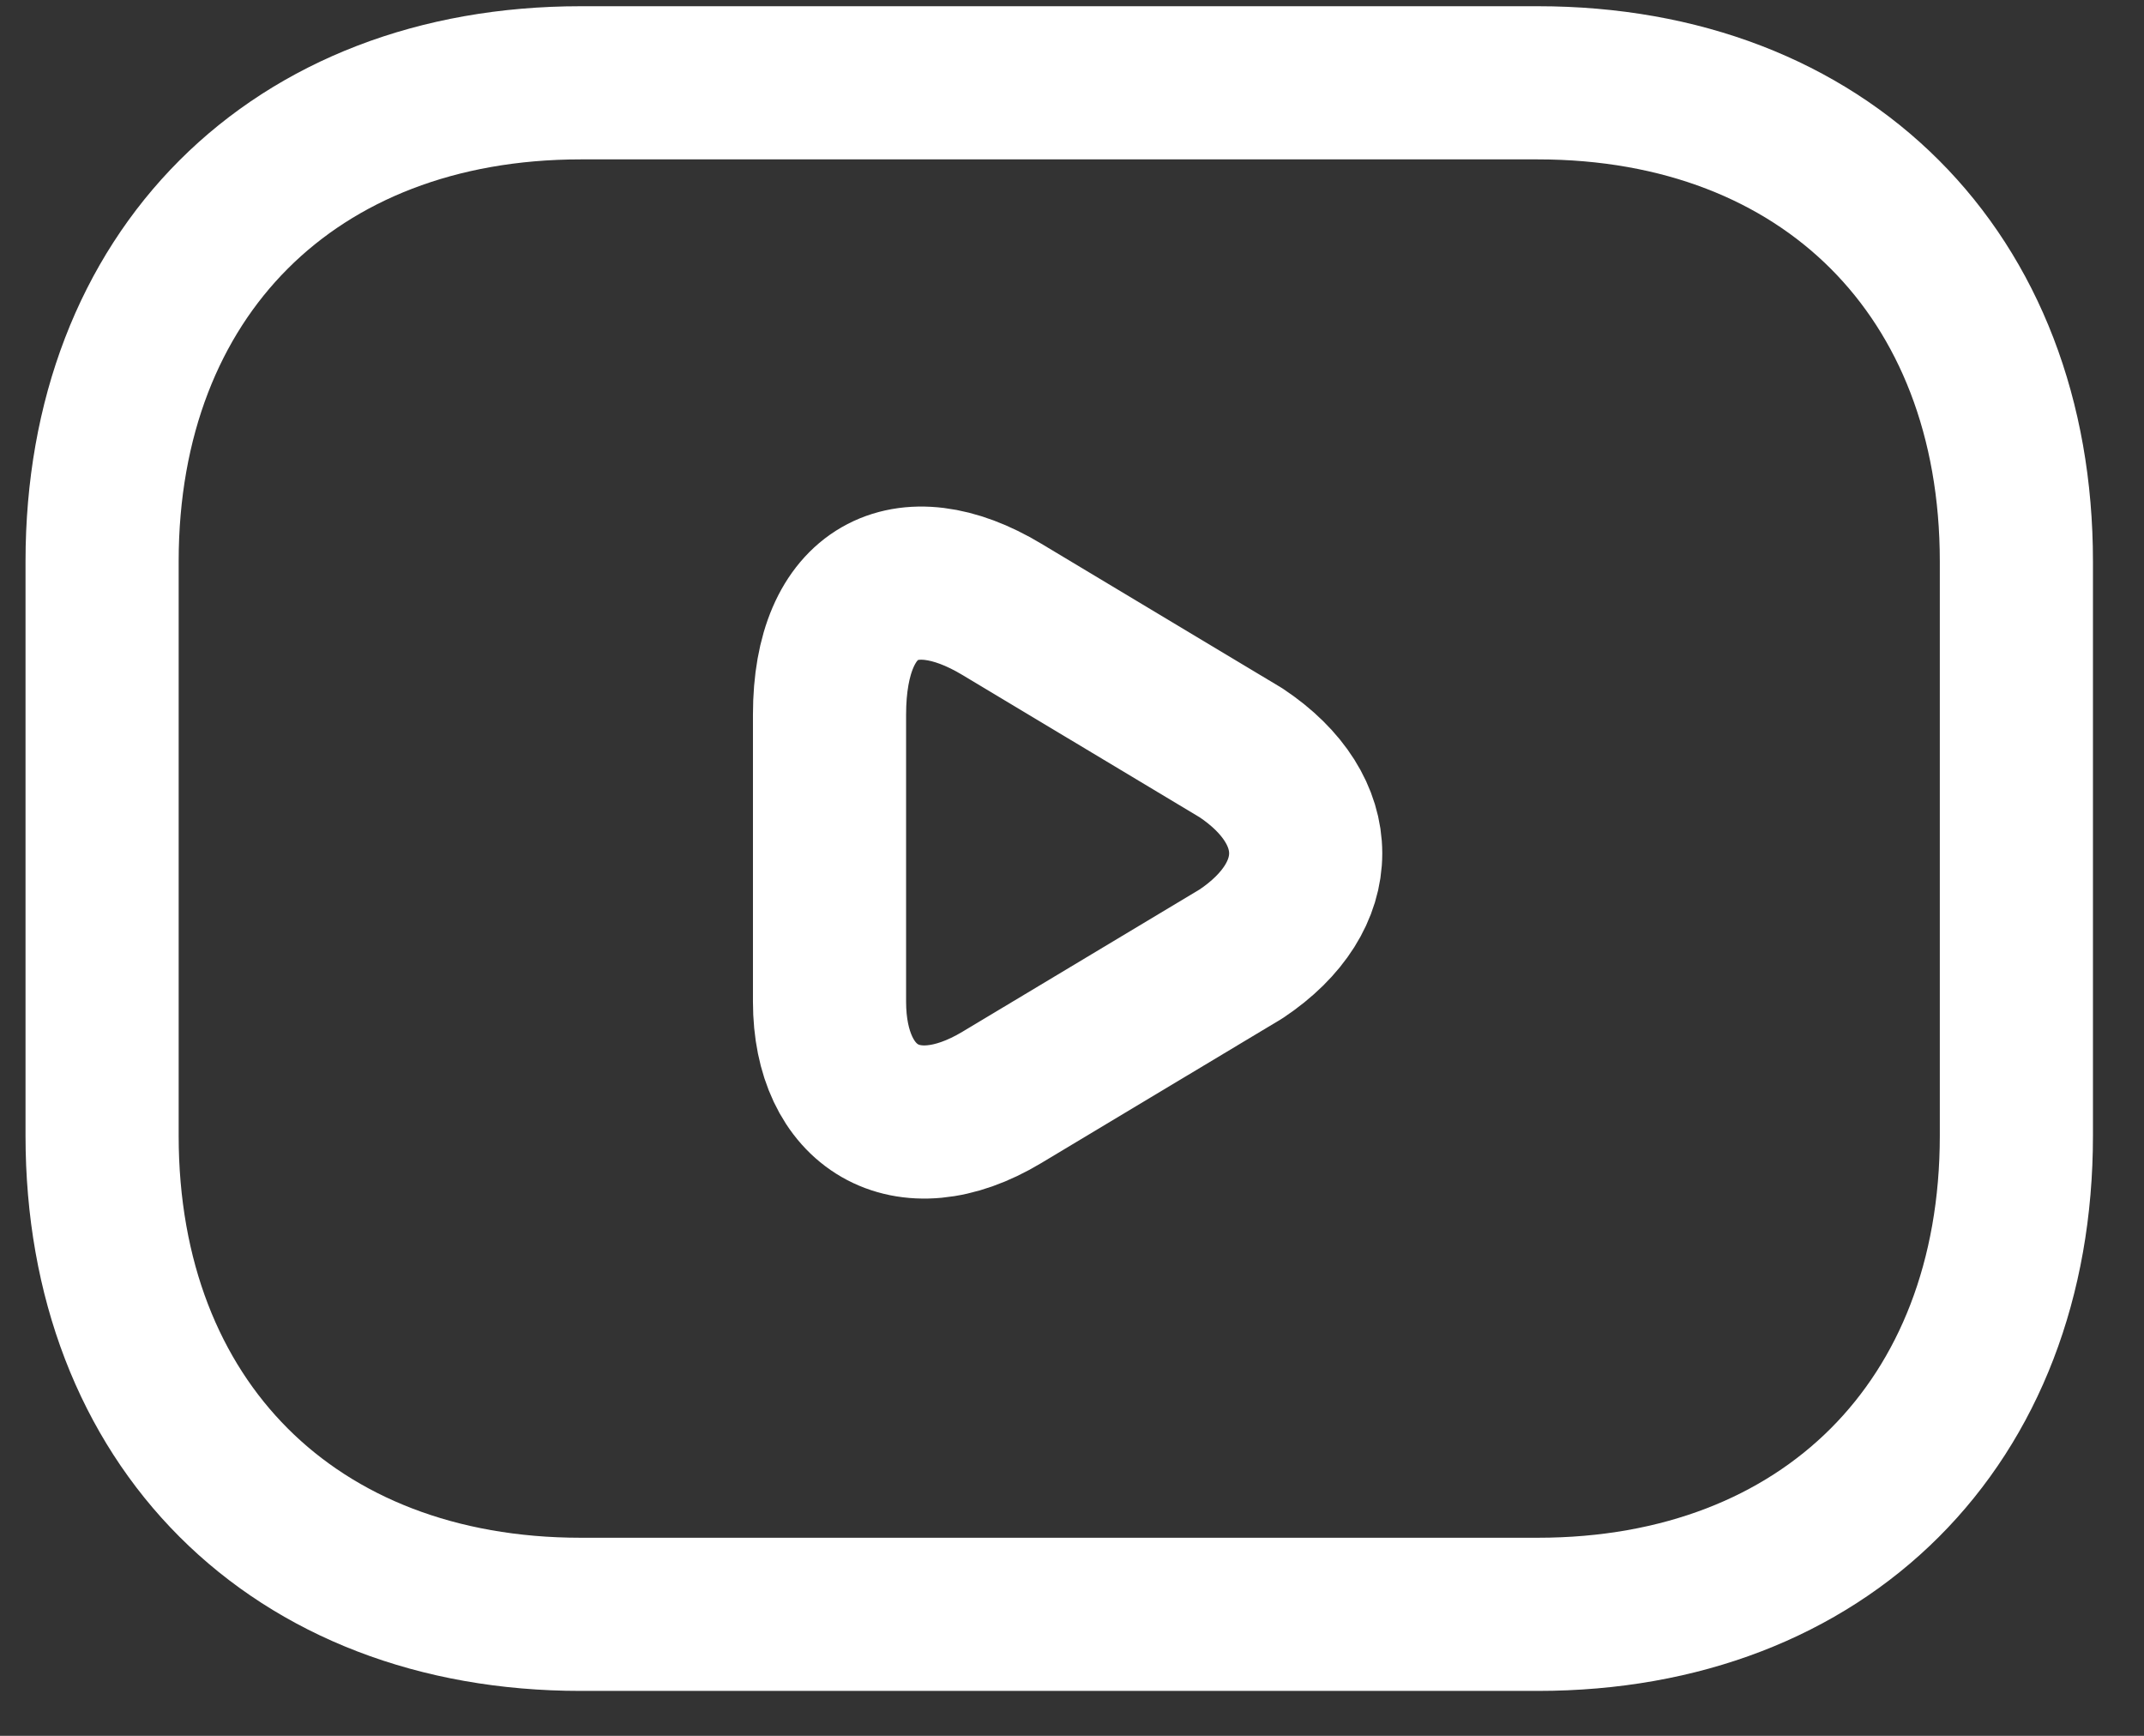 <svg width="21" height="17" viewBox="0 0 21 17" fill="none" xmlns="http://www.w3.org/2000/svg">
<rect x="0" y="0" width="21" height="17" fill="#333333" stroke="none"/>
<g id="Vector">
<path d="M15.062 15.81H5.688C2.875 15.81 1 13.935 1 11.123V5.498C1 2.686 2.875 0.811 5.688 0.811H15.062C17.875 0.811 19.75 2.686 19.75 5.498V11.123C19.75 13.935 17.875 15.81 15.062 15.81Z" stroke="white" stroke-width="1.5" stroke-miterlimit="10" stroke-linecap="round" stroke-linejoin="round"/>
<path d="M9.812 5.967L12.156 7.373C13 7.935 13 8.779 12.156 9.342L9.812 10.748C8.875 11.31 8.125 10.842 8.125 9.81V6.998C8.125 5.779 8.875 5.404 9.812 5.967Z" stroke="white" stroke-width="1.5" stroke-miterlimit="10" stroke-linecap="round" stroke-linejoin="round"/>
</g>
</svg>
